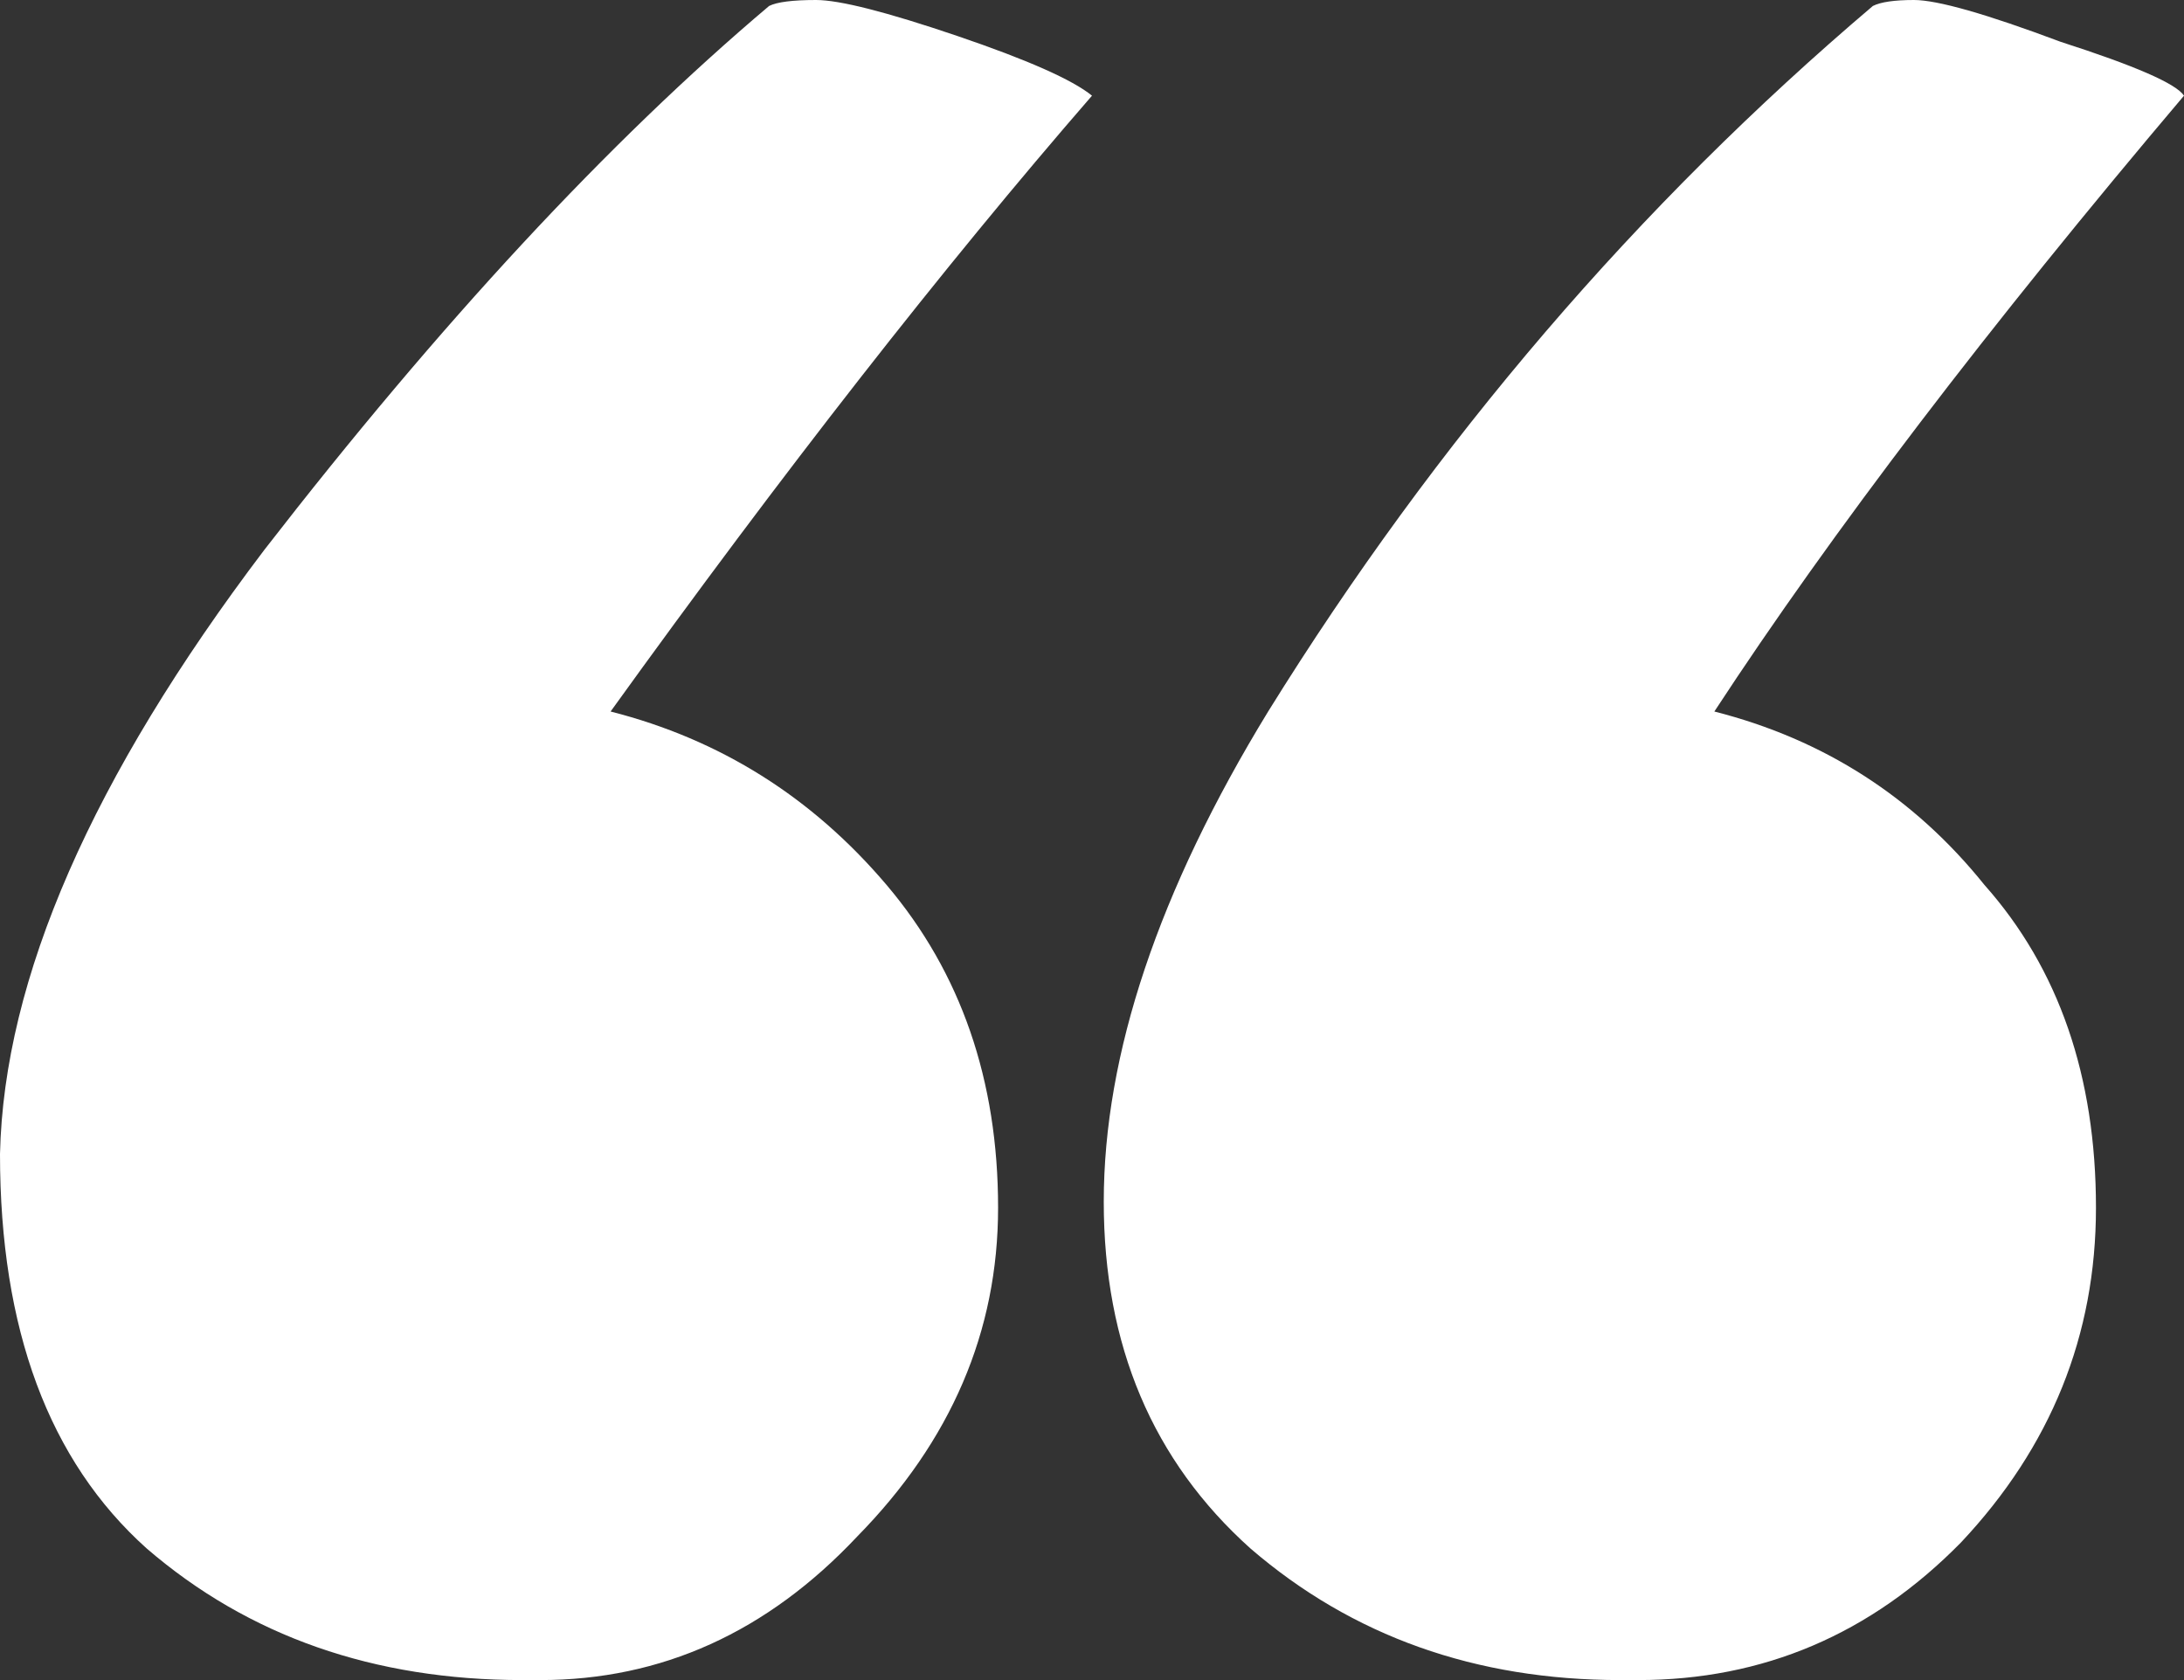 <svg width="26" height="20" viewBox="0 0 26 20" fill="none" xmlns="http://www.w3.org/2000/svg">
<rect x="0" y="0" width="26" height="20" fill="#333333" stroke="none"/>
<path d="M9.156 0.071C9.249 0.024 9.435 0 9.715 0C9.995 0 10.554 0.142 11.393 0.427C12.231 0.712 12.767 0.949 13 1.139C11.229 3.179 9.319 5.623 7.269 8.47C8.573 8.802 9.668 9.49 10.554 10.534C11.439 11.578 11.882 12.859 11.882 14.377C11.882 15.848 11.323 17.153 10.204 18.292C9.133 19.431 7.875 20 6.43 20C6.337 20 6.267 20 6.22 20C4.45 20 2.959 19.478 1.747 18.434C0.582 17.39 0 15.824 0 13.737C0.047 11.649 1.095 9.253 3.145 6.548C5.242 3.843 7.246 1.684 9.156 0.071ZM22.296 0.071C22.389 0.024 22.552 0 22.785 0C23.064 0 23.647 0.166 24.532 0.498C25.418 0.783 25.907 0.996 26 1.139C23.67 3.891 21.806 6.335 20.409 8.47C21.713 8.802 22.785 9.49 23.624 10.534C24.509 11.53 24.952 12.811 24.952 14.377C24.952 15.896 24.416 17.224 23.344 18.363C22.272 19.454 20.991 20 19.5 20C19.407 20 19.337 20 19.29 20C17.566 20 16.099 19.478 14.887 18.434C13.722 17.39 13.14 16.014 13.14 14.306C13.14 12.55 13.792 10.605 15.097 8.47C17.1 5.243 19.5 2.444 22.296 0.071Z" fill="white"/>
</svg>
